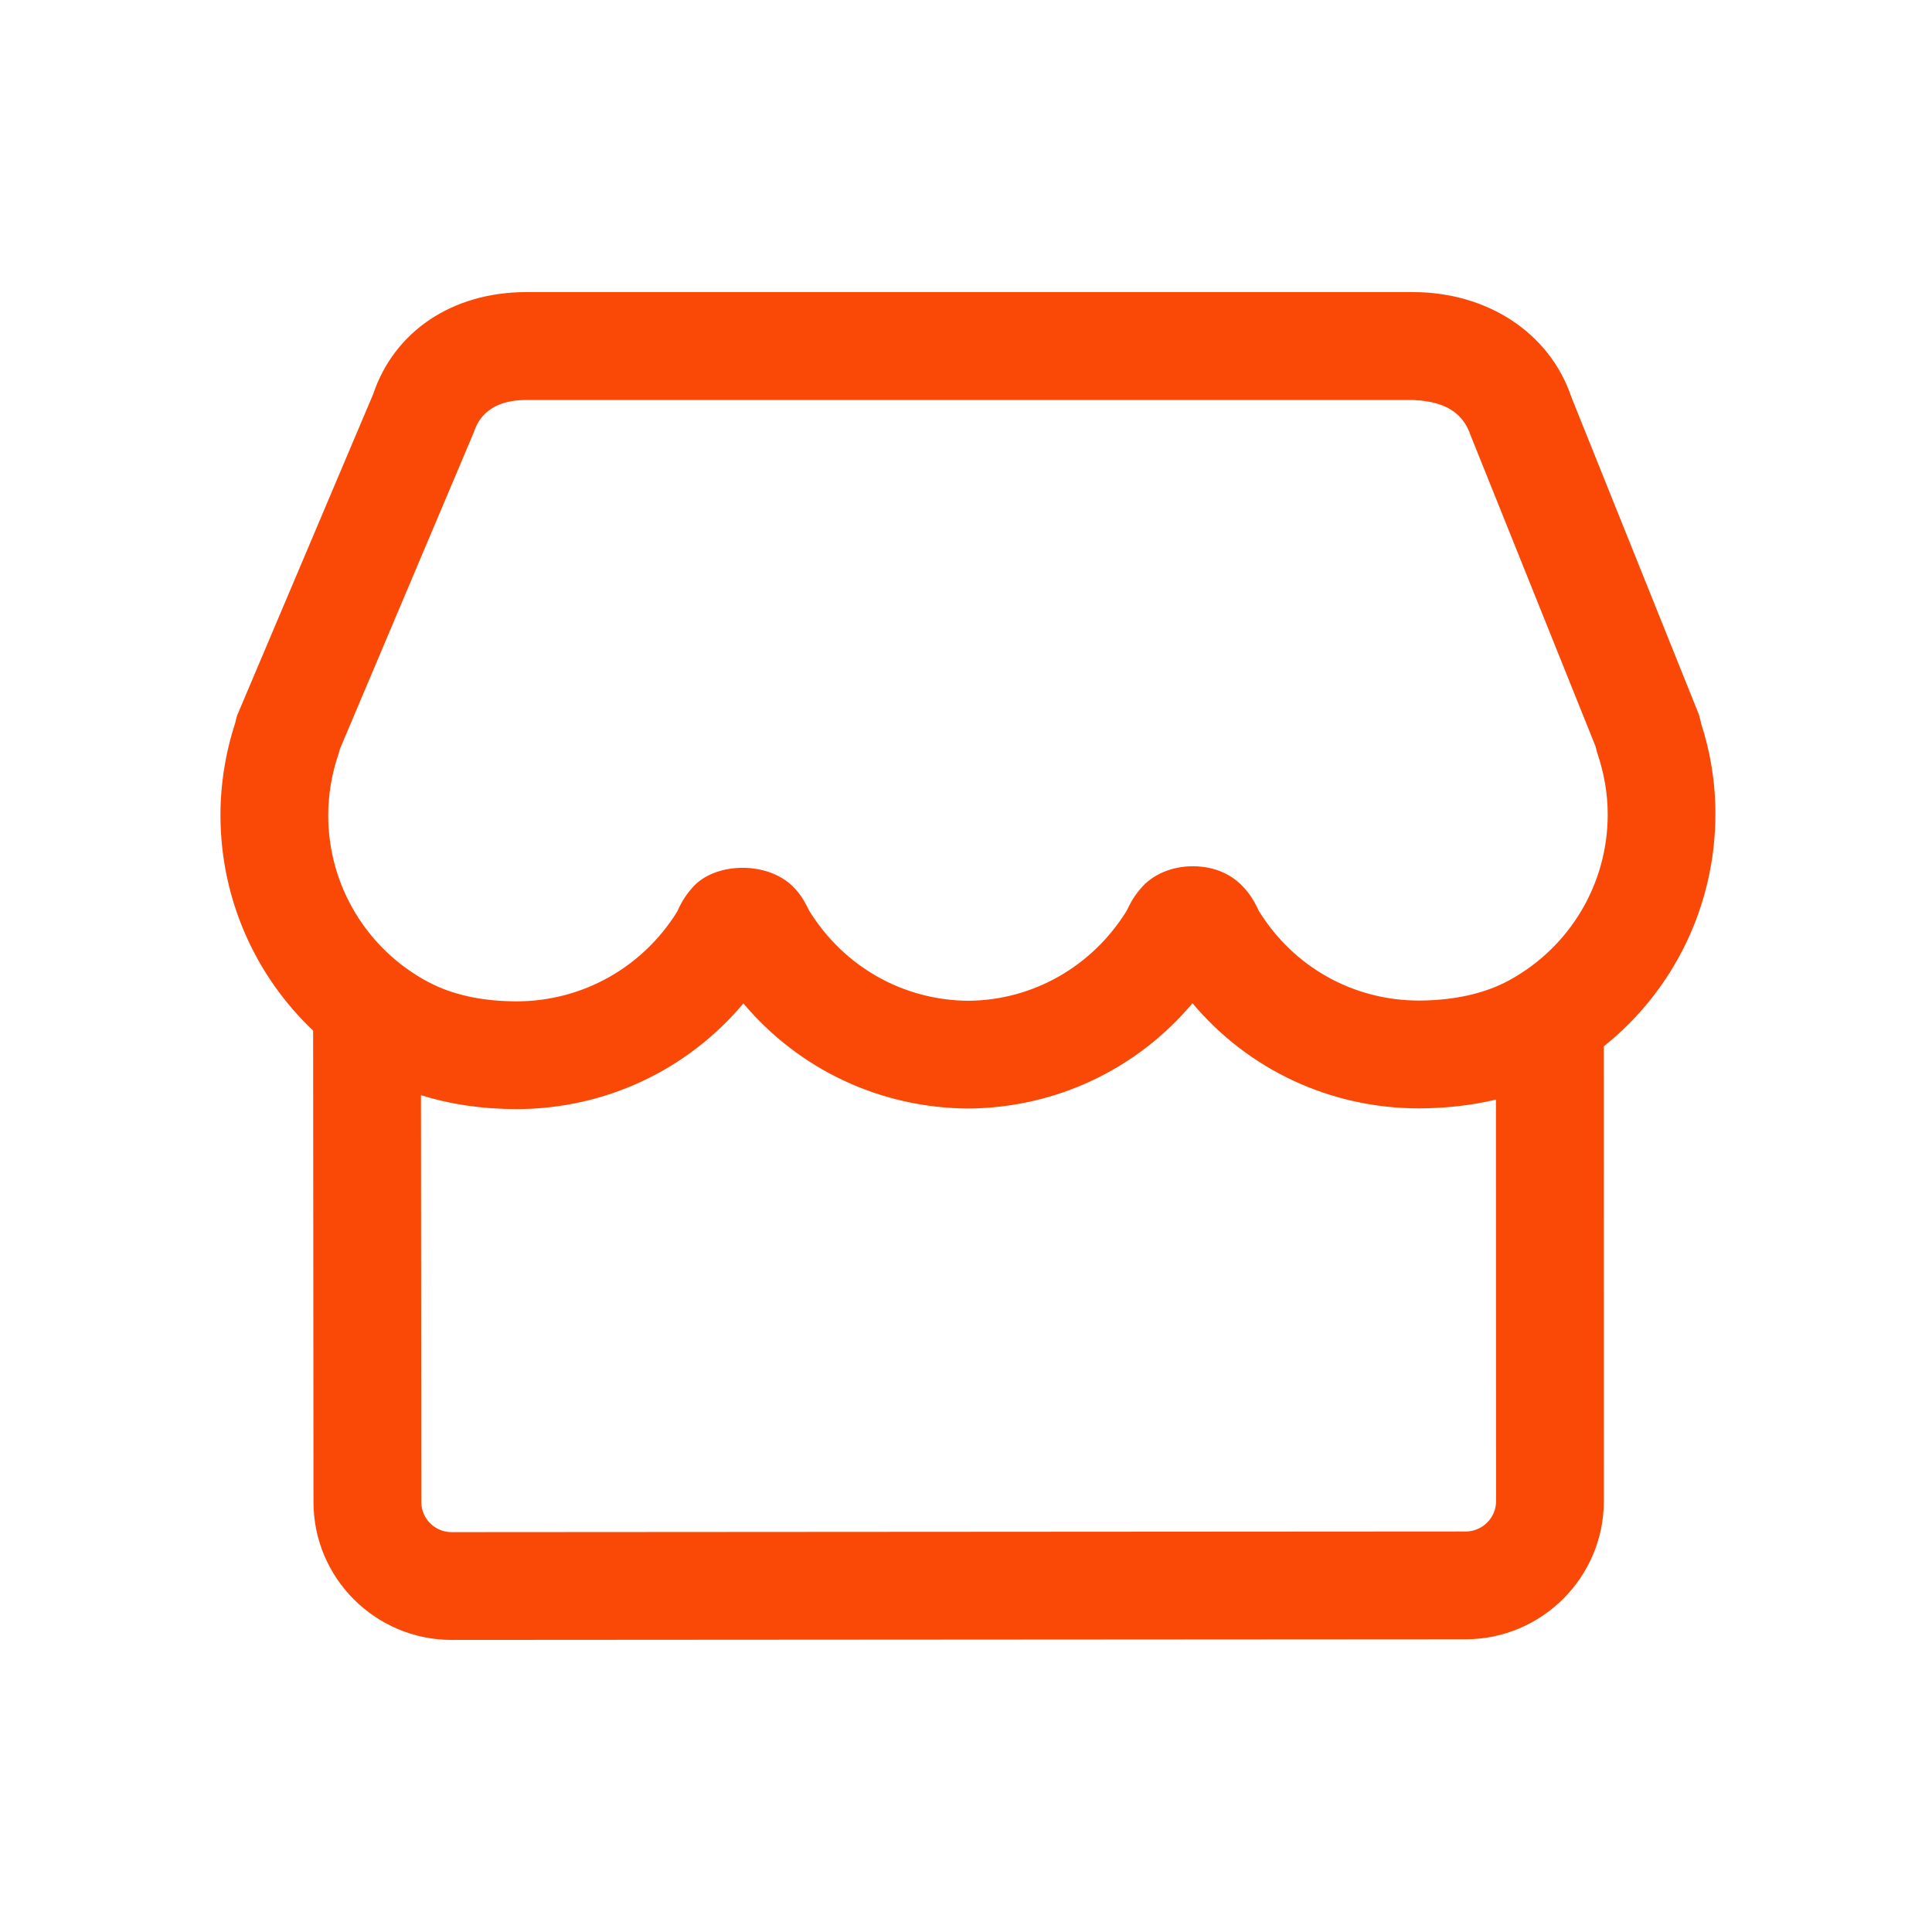 <svg width="27" height="27" viewBox="0 0 27 27" fill="none" xmlns="http://www.w3.org/2000/svg">
<g id="Group 2235">
<g id="3.1&#229;&#186;&#151;&#233;&#147;&#186; 1">
<path id="Vector" d="M23.973 11.379C23.975 10.943 23.903 10.506 23.772 10.107C23.771 10.096 23.769 10.085 23.766 10.076C23.757 10.033 23.745 9.99 23.728 9.95L21.962 5.554C21.656 4.643 20.778 4.084 19.75 4.082H7.357C6.316 4.082 5.507 4.635 5.214 5.511L3.315 9.996C3.306 10.022 3.296 10.061 3.288 10.101C3.15 10.524 3.081 10.959 3.081 11.395C3.082 12.552 3.561 13.632 4.376 14.403L4.381 20.992C4.381 22.054 5.247 22.918 6.311 22.918L20.486 22.909C21.549 22.907 22.414 22.041 22.414 20.978L22.413 14.623C23.39 13.844 23.973 12.655 23.973 11.379ZM20.484 21.403L6.311 21.412C6.078 21.412 5.888 21.223 5.888 20.991L5.883 15.305C6.293 15.434 6.742 15.5 7.227 15.5C8.463 15.496 9.608 14.953 10.389 14.023C11.165 14.945 12.301 15.485 13.535 15.492C14.759 15.482 15.892 14.941 16.665 14.02C17.445 14.949 18.592 15.49 19.834 15.49C20.214 15.488 20.572 15.447 20.906 15.367L20.908 20.979C20.908 21.212 20.717 21.402 20.484 21.403ZM21.094 13.698C20.753 13.885 20.328 13.98 19.833 13.983C18.915 13.983 18.079 13.518 17.591 12.728C17.556 12.653 17.498 12.53 17.39 12.411C17.265 12.271 17.04 12.106 16.667 12.106C16.367 12.106 16.096 12.229 15.942 12.417C15.84 12.532 15.784 12.646 15.745 12.729C15.262 13.509 14.433 13.979 13.534 13.986C12.624 13.98 11.793 13.512 11.308 12.726C11.274 12.656 11.217 12.539 11.129 12.441C10.775 12.018 9.983 12.04 9.674 12.408C9.56 12.533 9.501 12.658 9.462 12.743C8.976 13.523 8.139 13.991 7.226 13.994C6.739 13.994 6.322 13.903 5.986 13.724H5.986C5.986 13.724 5.986 13.724 5.985 13.724C5.123 13.265 4.588 12.373 4.587 11.397C4.587 11.108 4.635 10.817 4.732 10.534C4.738 10.514 4.744 10.491 4.75 10.468L6.619 6.048C6.658 5.935 6.774 5.59 7.355 5.59H19.753C19.992 5.605 20.403 5.647 20.549 6.077L22.3 10.436C22.306 10.468 22.315 10.498 22.322 10.523C22.419 10.807 22.468 11.095 22.468 11.382C22.469 12.347 21.943 13.234 21.094 13.698Z" fill="#FA4907"/>
</g>
</g>
</svg>
